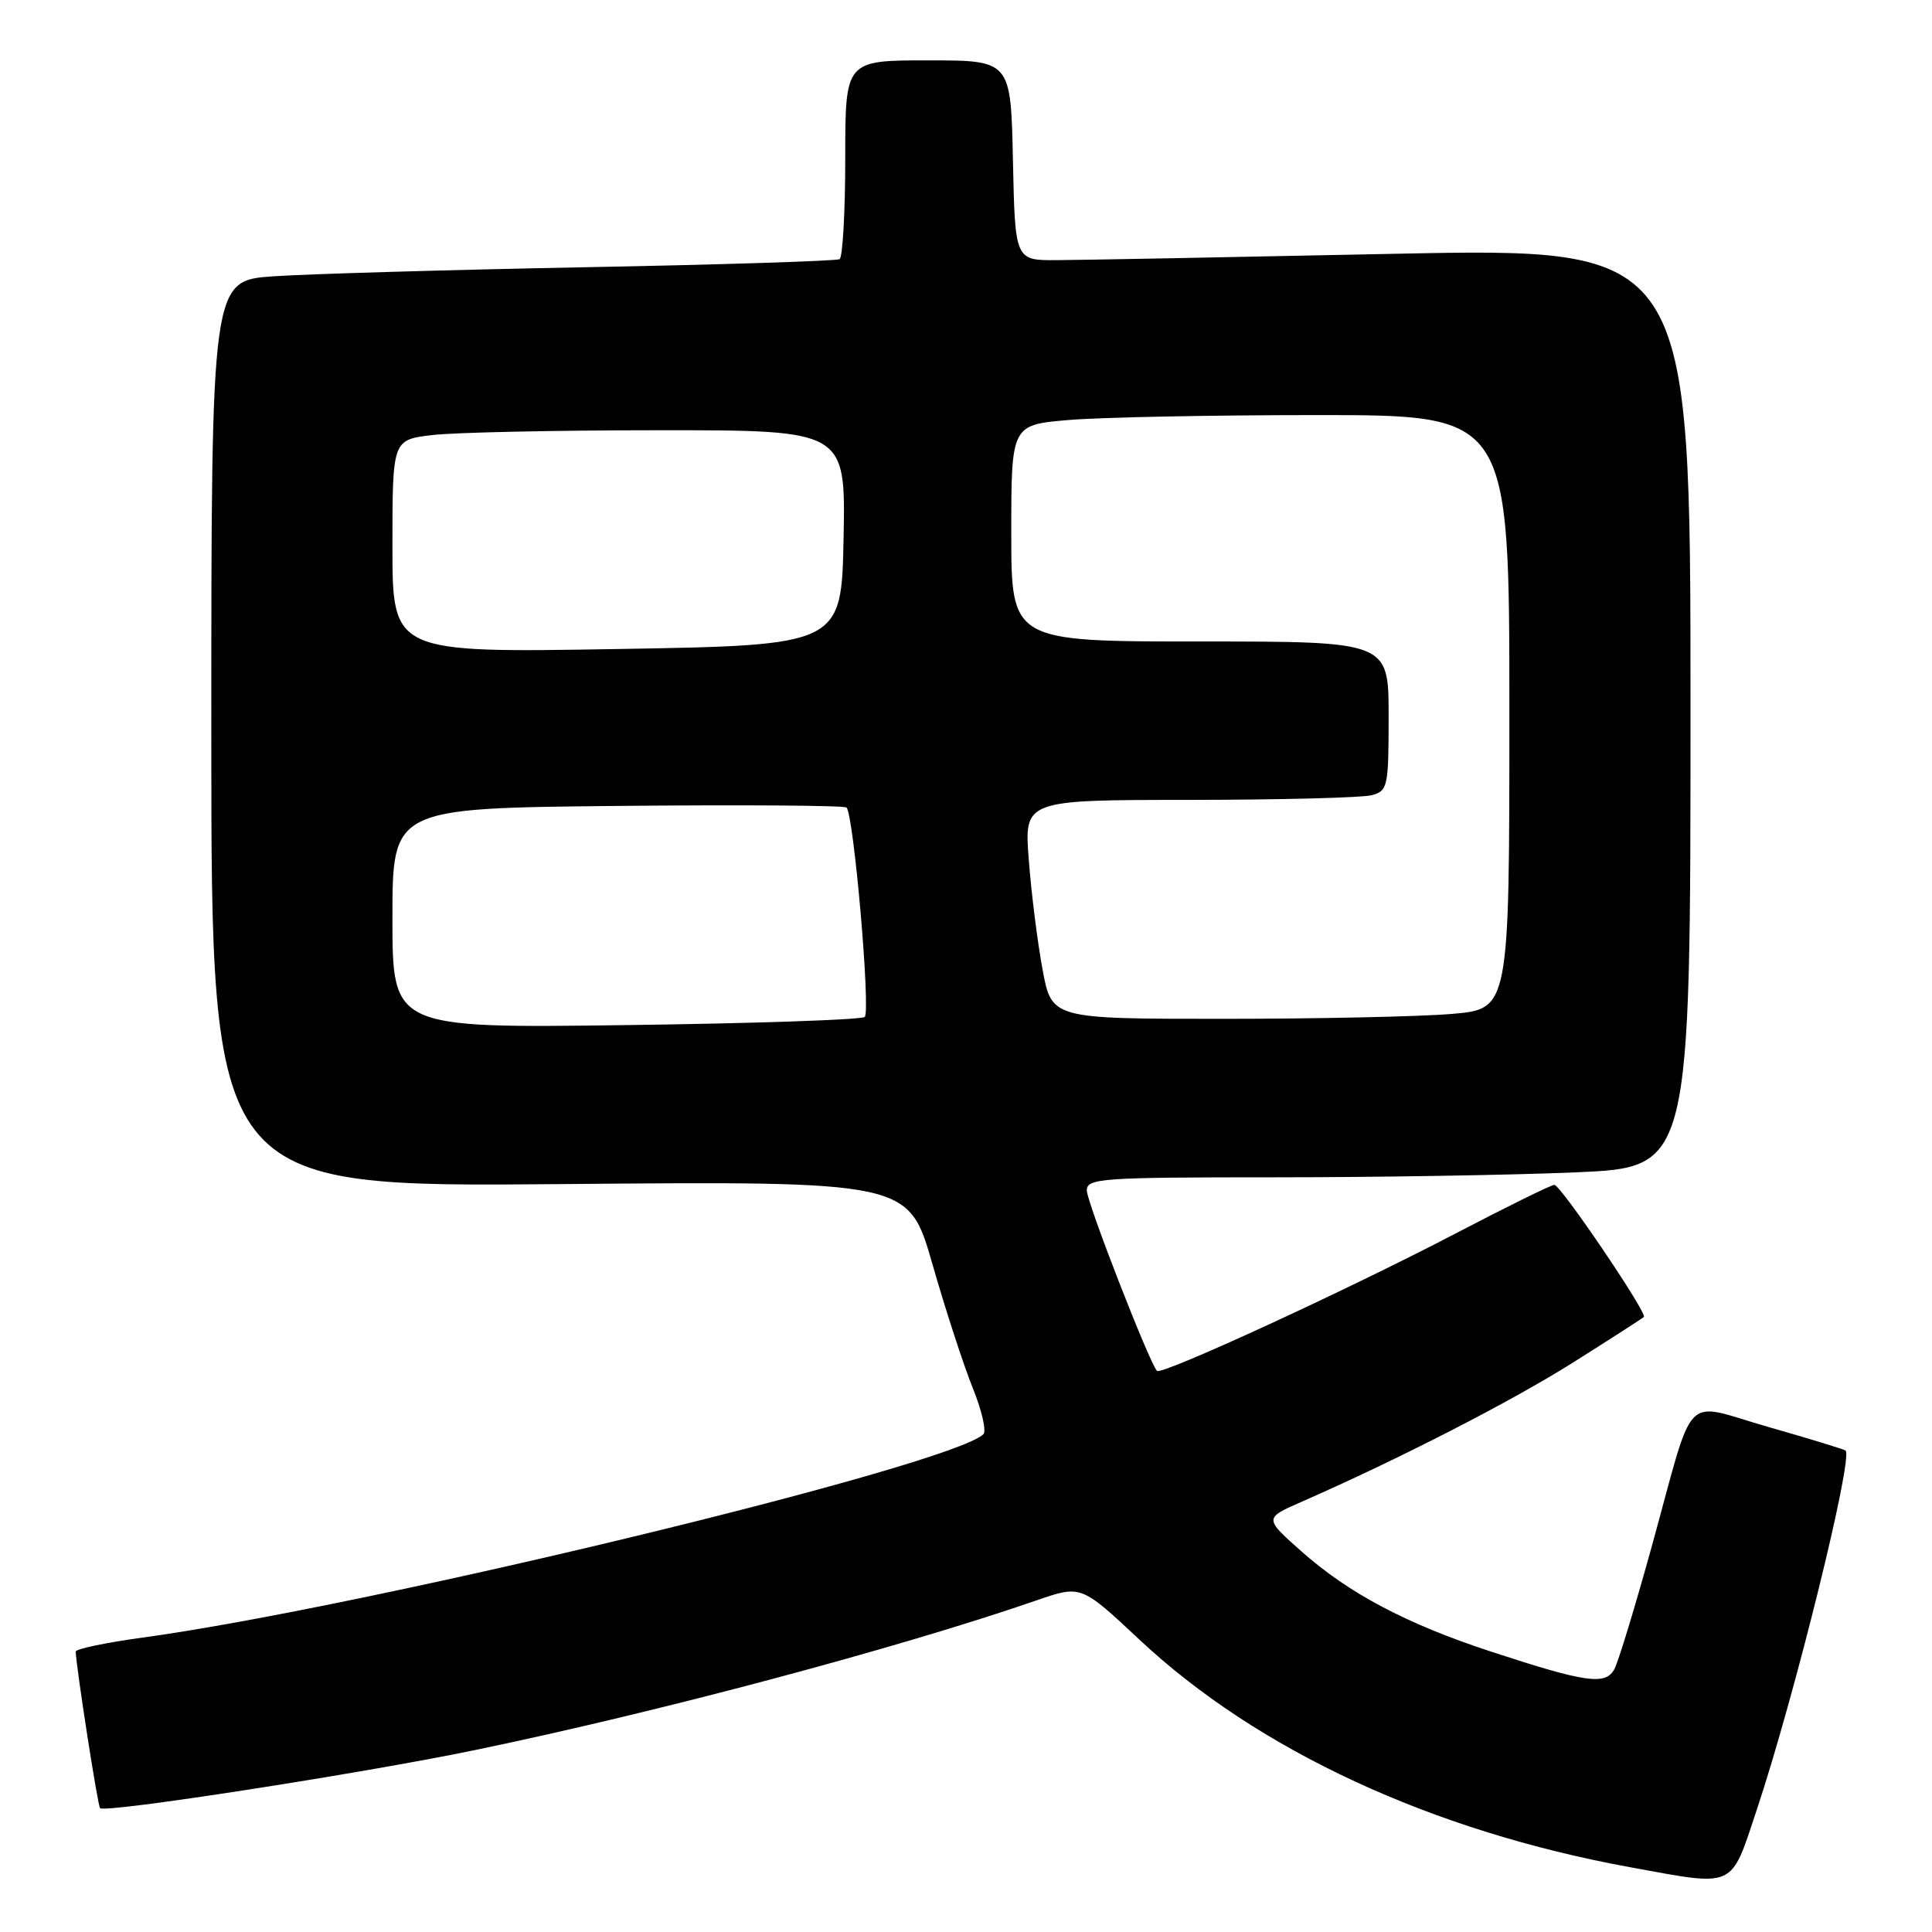 <?xml version="1.0" encoding="UTF-8" standalone="no"?>
<!DOCTYPE svg PUBLIC "-//W3C//DTD SVG 1.1//EN" "http://www.w3.org/Graphics/SVG/1.1/DTD/svg11.dtd" >
<svg xmlns="http://www.w3.org/2000/svg" xmlns:xlink="http://www.w3.org/1999/xlink" version="1.1" viewBox="0 0 256 256">
 <g >
 <path fill="currentColor"
d=" M 232.80 239.75 C 237.79 224.75 245.58 193.24 244.55 192.21 C 244.39 192.05 239.81 190.65 234.38 189.10 C 222.73 185.78 224.71 183.77 218.86 204.93 C 216.67 212.86 214.45 220.16 213.92 221.15 C 212.75 223.34 210.21 222.99 197.55 218.84 C 186.33 215.16 178.71 211.13 172.41 205.53 C 167.50 201.17 167.50 201.17 172.50 198.98 C 185.32 193.36 200.30 185.68 208.50 180.50 C 213.45 177.38 217.64 174.68 217.82 174.51 C 218.32 174.01 206.79 157.00 205.96 157.00 C 205.55 157.00 199.65 159.90 192.86 163.45 C 178.45 170.97 153.92 182.26 153.31 181.65 C 152.32 180.65 144.02 159.34 144.01 157.75 C 144.00 156.13 145.85 156.00 168.84 156.00 C 182.50 156.00 200.50 155.70 208.84 155.34 C 224.00 154.69 224.00 154.69 224.00 93.76 C 224.00 32.83 224.00 32.83 184.75 33.63 C 163.16 34.08 143.03 34.46 140.00 34.47 C 134.50 34.50 134.50 34.50 134.22 21.25 C 133.94 8.00 133.94 8.00 122.97 8.00 C 112.00 8.00 112.00 8.00 112.00 20.94 C 112.00 28.06 111.66 34.09 111.25 34.34 C 110.84 34.58 95.65 35.07 77.50 35.41 C 59.35 35.76 40.79 36.30 36.25 36.61 C 28.00 37.18 28.00 37.18 28.00 97.24 C 28.00 157.30 28.00 157.30 74.20 156.90 C 120.40 156.50 120.40 156.50 123.55 167.50 C 125.28 173.55 127.69 180.93 128.89 183.90 C 130.10 186.88 130.73 189.64 130.30 190.05 C 125.77 194.29 48.55 212.95 18.75 217.01 C 13.94 217.67 10.01 218.50 10.03 218.85 C 10.15 221.25 12.95 239.29 13.26 239.59 C 13.93 240.27 47.81 235.02 62.81 231.92 C 87.20 226.87 118.99 218.40 137.37 212.05 C 143.25 210.02 143.25 210.02 150.98 217.26 C 166.63 231.92 189.71 242.62 216.02 247.42 C 230.11 249.99 229.26 250.38 232.80 239.75 Z  M 52.00 121.66 C 52.00 107.09 52.00 107.09 81.75 106.79 C 98.11 106.63 111.80 106.72 112.16 107.00 C 113.10 107.71 115.39 133.94 114.58 134.75 C 114.21 135.12 99.98 135.61 82.96 135.83 C 52.00 136.24 52.00 136.24 52.00 121.66 Z  M 138.14 128.44 C 137.47 124.83 136.65 118.31 136.32 113.94 C 135.70 106.00 135.70 106.00 157.60 105.99 C 169.65 105.98 180.51 105.70 181.75 105.37 C 183.89 104.80 184.00 104.29 184.00 94.88 C 184.00 85.00 184.00 85.00 159.00 85.00 C 134.00 85.00 134.00 85.00 134.00 70.65 C 134.00 56.29 134.00 56.29 141.65 55.65 C 145.86 55.29 160.71 55.00 174.65 55.00 C 200.00 55.00 200.00 55.00 200.00 94.35 C 200.00 133.71 200.00 133.71 192.35 134.35 C 188.14 134.71 174.49 135.00 162.02 135.00 C 139.35 135.00 139.35 135.00 138.14 128.44 Z  M 52.00 72.39 C 52.00 58.28 52.00 58.28 57.25 57.65 C 60.14 57.30 73.65 57.01 87.28 57.01 C 112.05 57.00 112.05 57.00 111.78 71.25 C 111.50 85.50 111.50 85.50 81.75 86.00 C 52.00 86.50 52.00 86.50 52.00 72.39 Z "/>
</g>
</svg>